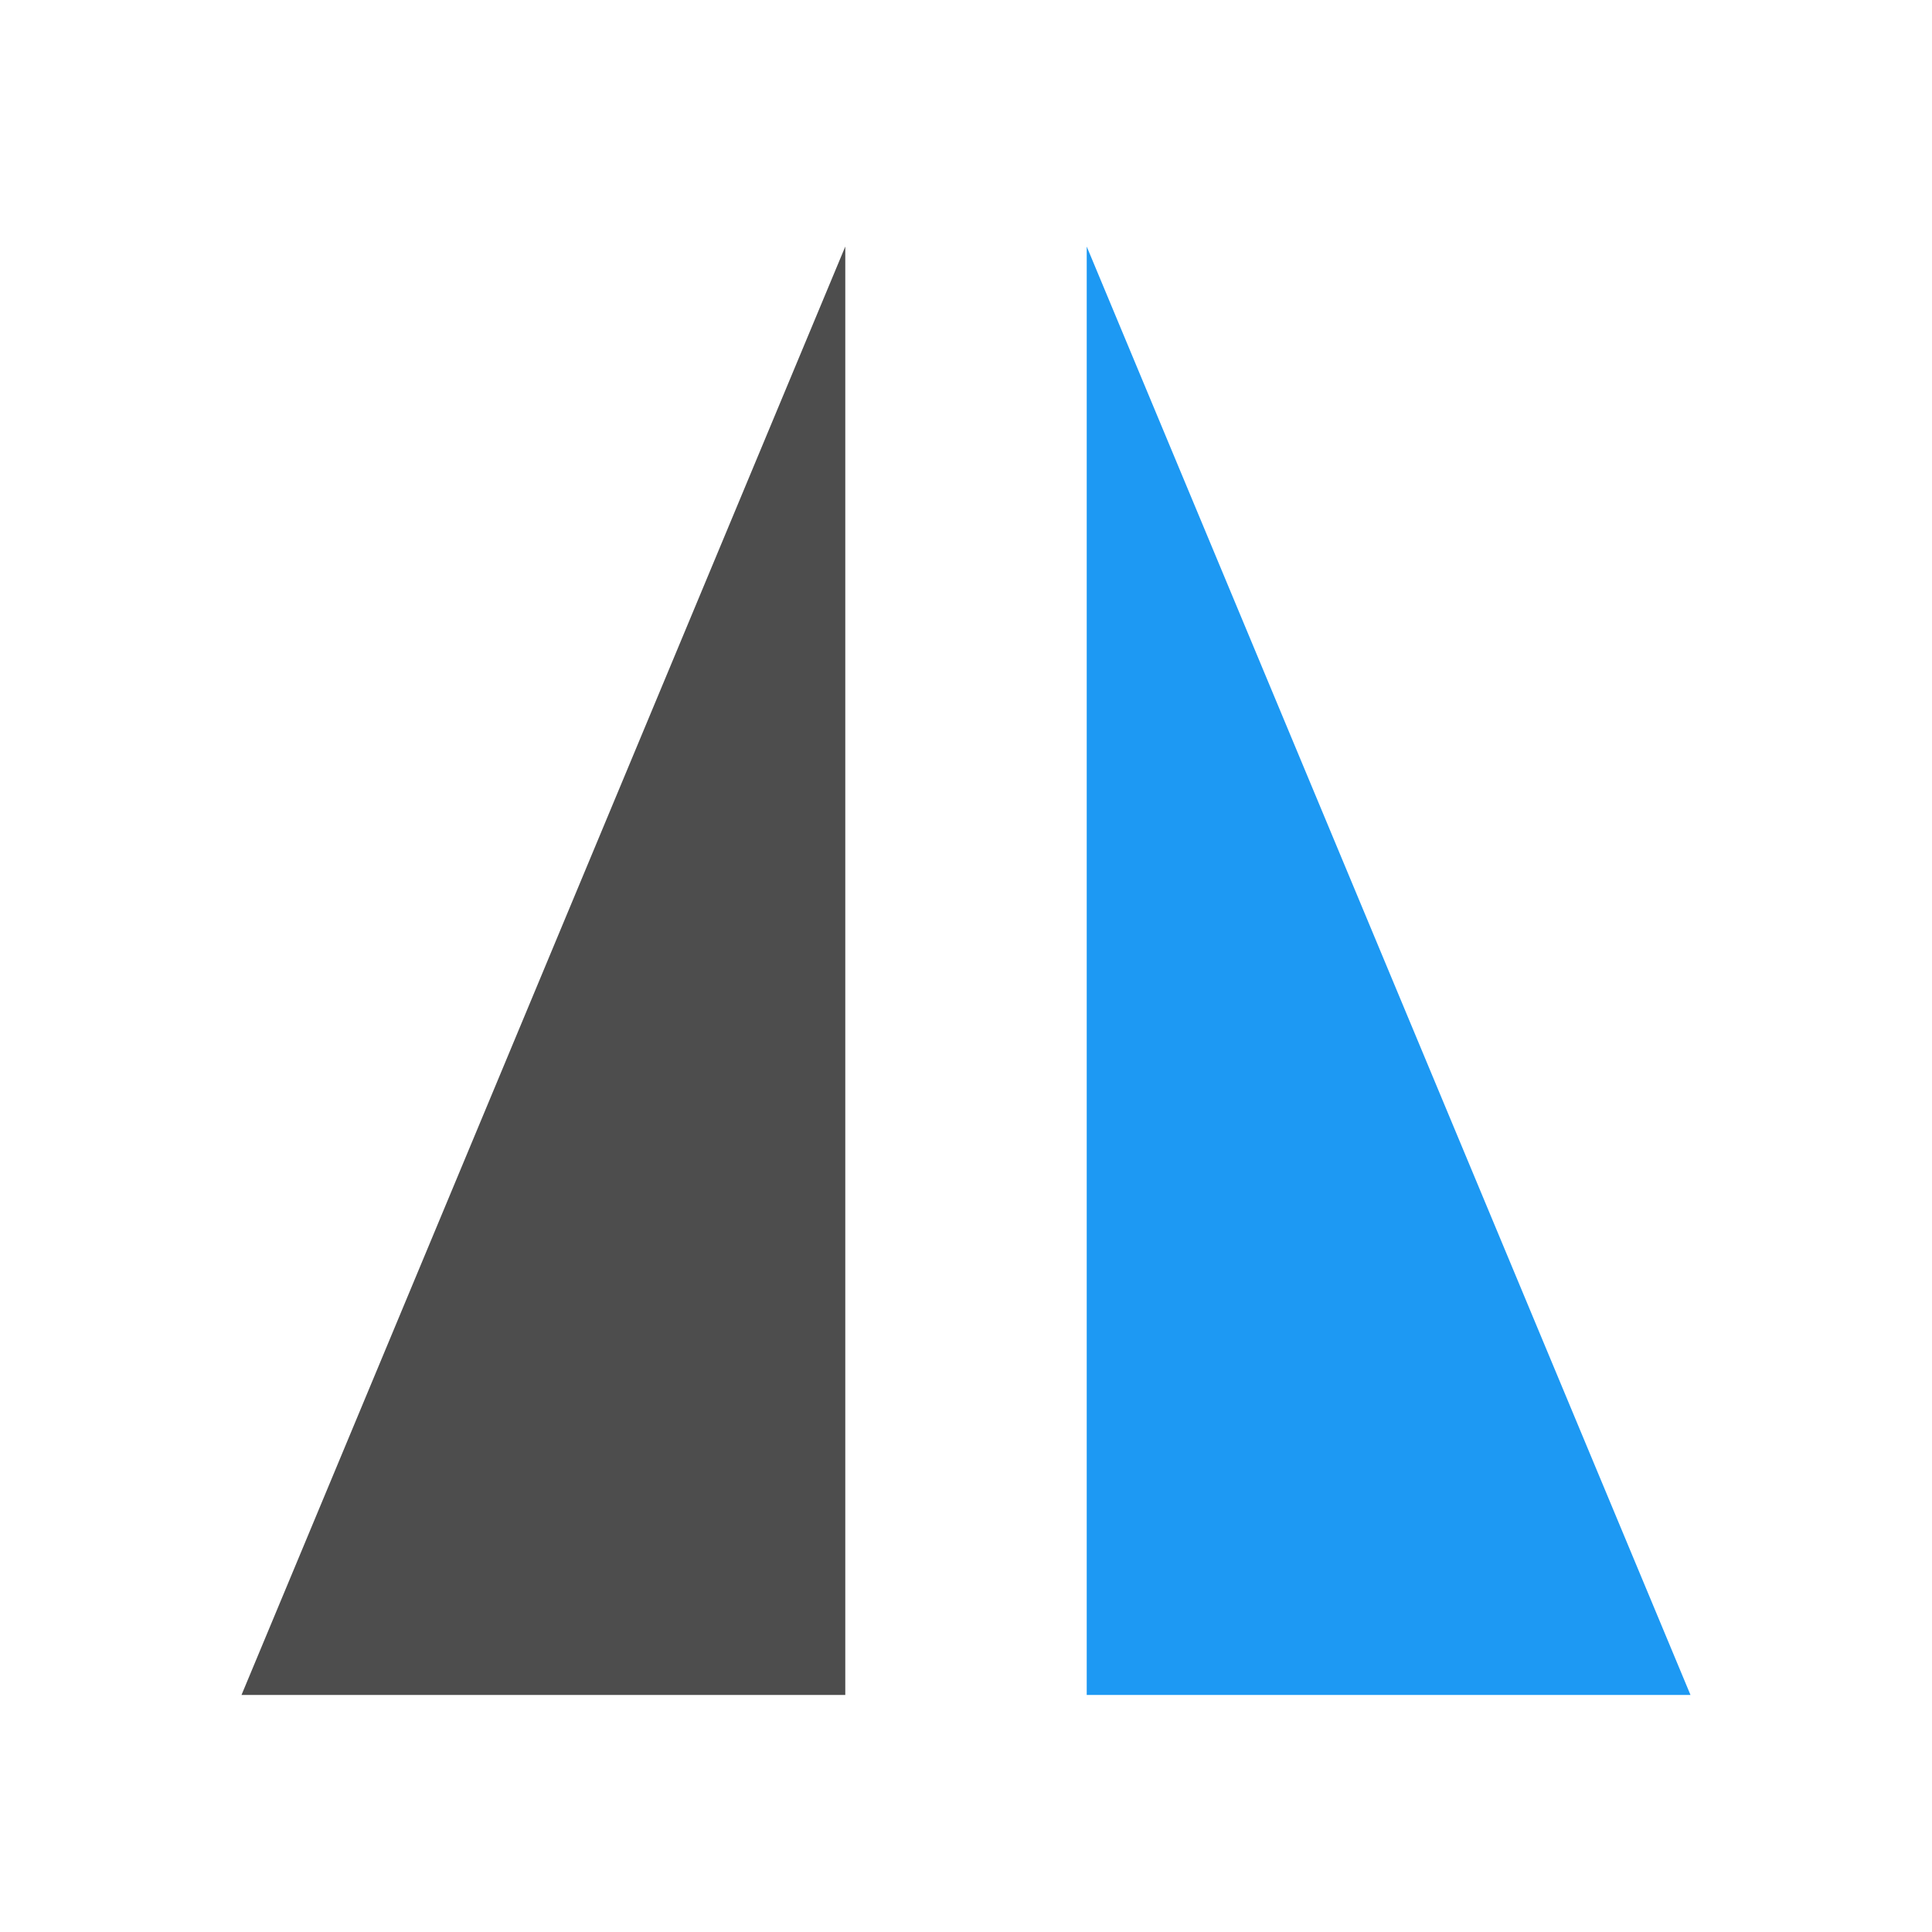 <svg viewBox="0 0 16 16" xmlns="http://www.w3.org/2000/svg"><g transform="matrix(.75 0 0 .833-.25-859.78)" fill-rule="evenodd"><path d="m3 1049 6.667-14.4v14.4h-6.667" fill="#4d4d4d"/><path d="m19 1049-6.667-14.4v14.4h6.667" fill="#1d99f3"/></g></svg>
